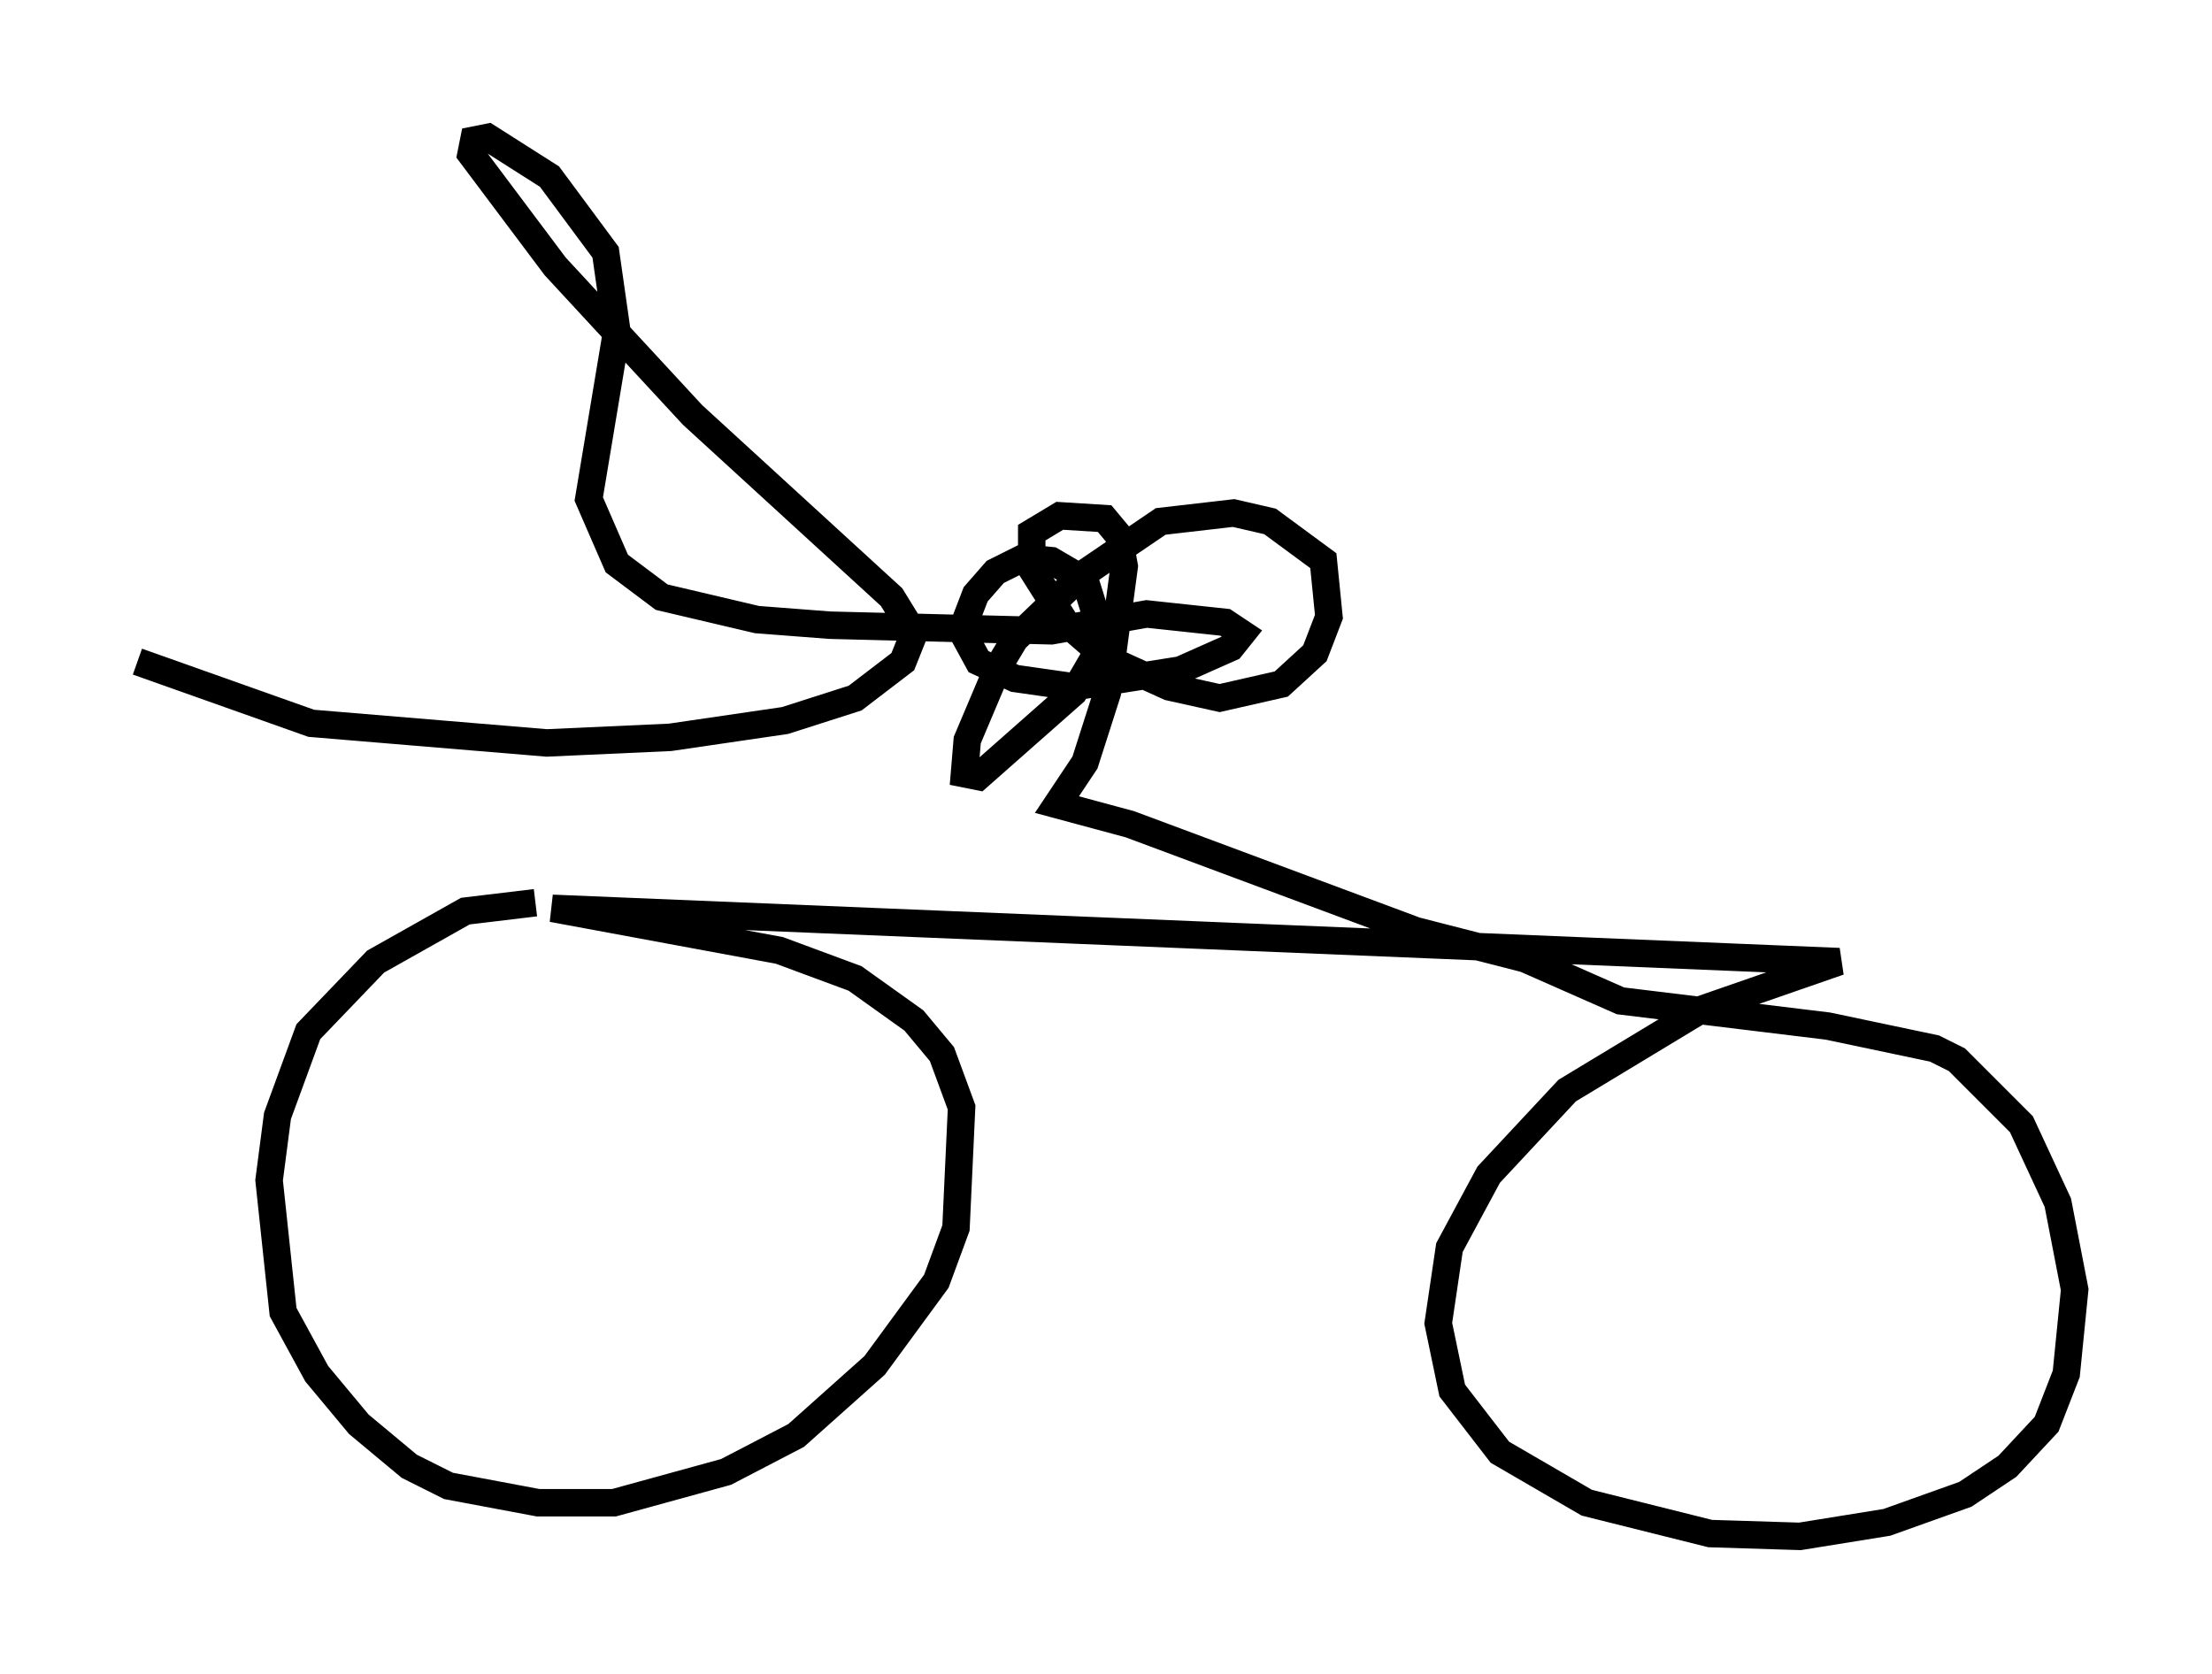 <?xml version="1.0" encoding="utf-8" ?>
<svg baseProfile="full" height="60.94" version="1.1" width="80.54" xmlns="http://www.w3.org/2000/svg" xmlns:ev="http://www.w3.org/2001/xml-events" xmlns:xlink="http://www.w3.org/1999/xlink"><defs /><rect fill="white" height="60.94" width="80.54" x="0" y="0" /><path d="M27.459, 34.094 m-7.963, -1.225 l-2.552, 0.306 -3.267, 1.838 l-2.45, 2.552 -1.123, 3.063 l-0.306, 2.348 0.51, 4.798 l1.225, 2.246 1.531, 1.838 l1.838, 1.531 1.429, 0.715 l3.267, 0.613 2.756, 0.0 l4.083, -1.123 2.552, -1.327 l2.858, -2.552 2.246, -3.063 l0.715, -1.94 0.204, -4.39 l-0.715, -1.94 -1.021, -1.225 l-2.144, -1.531 -2.756, -1.021 l-8.269, -1.531 46.857, 1.94 l-5.002, 1.735 -4.9, 2.96 l-2.858, 3.063 -1.429, 2.654 l-0.408, 2.756 0.51, 2.45 l1.735, 2.246 3.165, 1.838 l4.492, 1.123 3.267, 0.102 l3.165, -0.51 2.858, -1.021 l1.531, -1.021 1.429, -1.531 l0.715, -1.838 0.306, -3.063 l-0.613, -3.165 -1.327, -2.858 l-2.348, -2.348 -0.817, -0.408 l-3.879, -0.817 -7.554, -0.919 l-3.471, -1.531 -3.981, -1.021 l-10.413, -3.879 -2.654, -0.715 l1.021, -1.531 0.817, -2.552 l0.613, -4.594 -0.204, -1.123 l-0.51, -0.613 -1.633, -0.102 l-1.021, 0.613 0.0, 1.327 l1.225, 1.94 1.531, 1.327 l2.246, 1.021 1.838, 0.408 l2.246, -0.51 1.225, -1.123 l0.51, -1.327 -0.204, -2.042 l-1.94, -1.429 -1.327, -0.306 l-2.654, 0.306 -2.858, 1.94 l-2.45, 2.348 -0.613, 1.021 l-1.123, 2.654 -0.102, 1.225 l0.51, 0.102 3.471, -3.063 l0.715, -1.225 0.204, -1.225 l-0.51, -1.633 -1.225, -0.715 l-1.021, -0.102 -1.021, 0.51 l-0.715, 0.817 -0.51, 1.327 l0.613, 1.123 1.327, 0.613 l2.144, 0.306 3.879, -0.613 l1.838, -0.817 0.408, -0.51 l-0.613, -0.408 -2.858, -0.306 l-3.471, 0.613 -8.065, -0.204 l-2.654, -0.204 -3.471, -0.817 l-1.633, -1.225 -1.021, -2.348 l1.021, -6.125 -0.408, -2.858 l-2.042, -2.756 -2.246, -1.429 l-0.51, 0.102 -0.102, 0.51 l3.063, 4.083 5.002, 5.41 l7.248, 6.635 0.817, 1.327 l-0.408, 1.021 -1.735, 1.327 l-2.552, 0.817 -4.185, 0.613 l-4.492, 0.204 -8.575, -0.715 l-6.329, -2.246 " fill="none" stroke="black" stroke-width="1" /></svg>